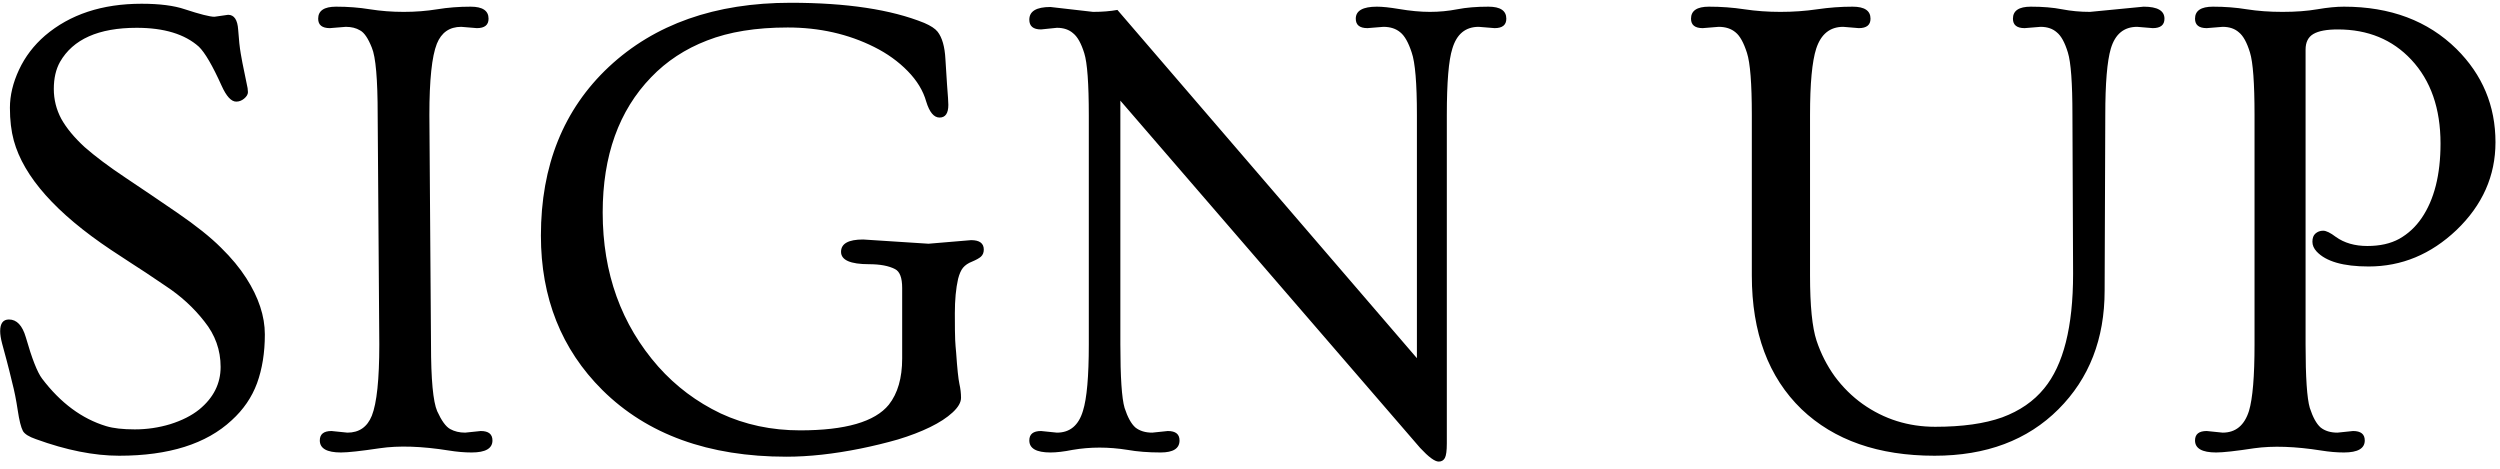 <svg width="229" height="43" viewBox="0 0 229 43" fill="none" xmlns="http://www.w3.org/2000/svg">
<path d="M19.643 1.535L20.894 1.356C21.45 1.356 21.758 1.813 21.817 2.726C21.877 3.62 21.956 4.354 22.056 4.93C22.155 5.506 22.254 6.022 22.354 6.479C22.453 6.936 22.532 7.323 22.592 7.641C22.671 7.958 22.711 8.226 22.711 8.445C22.711 8.643 22.592 8.842 22.354 9.041C22.135 9.219 21.897 9.309 21.639 9.309C21.182 9.309 20.735 8.822 20.298 7.849C19.464 6.002 18.769 4.811 18.213 4.275C16.923 3.123 15.026 2.547 12.524 2.547C9.03 2.547 6.687 3.59 5.495 5.675C5.118 6.35 4.929 7.174 4.929 8.147C4.929 9.12 5.158 10.033 5.614 10.887C6.091 11.741 6.806 12.605 7.759 13.479C8.732 14.332 9.963 15.256 11.452 16.248C12.941 17.241 14.54 18.324 16.248 19.495C17.955 20.667 19.286 21.729 20.239 22.682C21.192 23.615 21.966 24.549 22.562 25.482C23.694 27.249 24.26 28.967 24.26 30.635C24.26 32.303 24.021 33.792 23.545 35.102C23.068 36.393 22.294 37.525 21.222 38.498C18.898 40.662 15.463 41.745 10.916 41.745C8.613 41.745 6.071 41.238 3.291 40.226C2.656 40.007 2.258 39.759 2.1 39.481C1.921 39.143 1.762 38.508 1.623 37.575C1.484 36.641 1.315 35.797 1.117 35.043C0.938 34.288 0.769 33.613 0.61 33.018L0.193 31.469C0.074 31.012 0.015 30.635 0.015 30.337C0.015 29.622 0.283 29.265 0.819 29.265C1.534 29.265 2.05 29.811 2.368 30.903C2.924 32.849 3.42 34.11 3.857 34.685C5.545 36.91 7.501 38.359 9.725 39.034C10.38 39.233 11.254 39.332 12.346 39.332C13.458 39.332 14.54 39.173 15.592 38.855C16.665 38.518 17.548 38.071 18.243 37.515C19.554 36.443 20.209 35.142 20.209 33.613C20.209 32.065 19.713 30.674 18.72 29.443C17.747 28.192 16.565 27.11 15.175 26.197C13.805 25.264 12.773 24.578 12.078 24.142C11.402 23.705 10.767 23.288 10.171 22.891C5.148 19.535 2.179 16.199 1.266 12.883C1.027 12.009 0.908 11.006 0.908 9.875C0.908 8.743 1.186 7.581 1.742 6.39C2.298 5.198 3.092 4.156 4.125 3.262C6.409 1.316 9.357 0.343 12.971 0.343C14.619 0.343 15.94 0.512 16.933 0.85C18.323 1.306 19.226 1.535 19.643 1.535ZM31.23 41.447C29.939 41.447 29.294 41.079 29.294 40.345C29.294 39.769 29.651 39.481 30.366 39.481L31.825 39.63C32.898 39.63 33.642 39.114 34.059 38.081C34.516 36.929 34.744 34.755 34.744 31.558L34.595 10.53C34.595 7.253 34.416 5.198 34.059 4.364C33.721 3.51 33.364 2.984 32.987 2.786C32.629 2.567 32.193 2.458 31.676 2.458L30.217 2.577C29.502 2.577 29.145 2.289 29.145 1.713C29.145 0.979 29.691 0.611 30.783 0.611C31.875 0.611 32.907 0.691 33.88 0.85C34.873 1.008 35.906 1.088 36.978 1.088C38.05 1.088 39.073 1.008 40.046 0.85C41.019 0.691 42.041 0.611 43.114 0.611C44.206 0.611 44.752 0.979 44.752 1.713C44.752 2.289 44.395 2.577 43.68 2.577L42.25 2.458C41.178 2.458 40.433 2.974 40.016 4.007C39.559 5.159 39.331 7.333 39.331 10.53L39.48 31.558C39.48 34.755 39.669 36.79 40.046 37.664C40.443 38.538 40.84 39.084 41.237 39.302C41.634 39.521 42.091 39.63 42.607 39.63L44.037 39.481C44.752 39.481 45.109 39.769 45.109 40.345C45.109 41.079 44.474 41.447 43.203 41.447C42.548 41.447 41.853 41.387 41.118 41.268C38.636 40.871 36.521 40.801 34.774 41.06C33.046 41.318 31.865 41.447 31.23 41.447ZM88.953 21.997C89.728 21.997 90.115 22.285 90.115 22.861C90.115 23.139 90.025 23.357 89.847 23.516C89.688 23.655 89.42 23.804 89.043 23.963C88.685 24.102 88.407 24.291 88.209 24.529C88.03 24.747 87.881 25.085 87.762 25.541C87.563 26.415 87.464 27.468 87.464 28.699C87.464 29.93 87.474 30.744 87.494 31.141C87.513 31.518 87.543 31.906 87.583 32.303C87.682 33.752 87.782 34.705 87.881 35.162C87.98 35.599 88.03 36.026 88.03 36.443C88.03 36.86 87.772 37.307 87.255 37.783C86.739 38.26 86.054 38.706 85.2 39.123C84.346 39.541 83.363 39.918 82.251 40.255C81.139 40.573 79.998 40.851 78.826 41.089C76.364 41.586 74.1 41.834 72.035 41.834C64.907 41.834 59.287 39.799 55.177 35.728C51.424 31.995 49.547 27.279 49.547 21.58C49.547 15.166 51.622 10.014 55.773 6.122C59.962 2.21 65.512 0.254 72.422 0.254C77.545 0.254 81.626 0.869 84.664 2.101C85.26 2.359 85.667 2.627 85.885 2.905C86.302 3.441 86.54 4.275 86.6 5.407C86.68 6.539 86.729 7.323 86.749 7.76C86.829 8.753 86.868 9.368 86.868 9.606C86.868 10.381 86.6 10.768 86.064 10.768C85.548 10.768 85.141 10.282 84.843 9.309C84.565 8.316 83.999 7.382 83.145 6.509C82.291 5.635 81.269 4.9 80.077 4.305C77.694 3.113 75.053 2.518 72.154 2.518C69.255 2.518 66.793 2.915 64.768 3.709C62.762 4.483 61.054 5.605 59.645 7.075C56.686 10.133 55.206 14.263 55.206 19.465C55.206 25.025 56.904 29.731 60.3 33.584C61.908 35.391 63.815 36.82 66.019 37.873C68.243 38.905 70.665 39.421 73.286 39.421C77.436 39.421 80.147 38.637 81.418 37.068C82.232 36.036 82.639 34.626 82.639 32.839V26.375C82.639 25.442 82.42 24.866 81.983 24.648C81.408 24.35 80.613 24.201 79.601 24.201C77.893 24.201 77.039 23.824 77.039 23.069C77.039 22.315 77.714 21.938 79.064 21.938L85.051 22.325L88.953 21.997ZM96.221 41.447C94.93 41.447 94.285 41.079 94.285 40.345C94.285 39.769 94.642 39.481 95.357 39.481L96.816 39.63C98.008 39.63 98.802 38.965 99.199 37.634C99.557 36.502 99.735 34.477 99.735 31.558V10.589C99.735 7.651 99.596 5.744 99.318 4.871C99.04 3.977 98.703 3.371 98.306 3.054C97.928 2.716 97.432 2.547 96.816 2.547L95.357 2.696C94.642 2.696 94.285 2.398 94.285 1.803C94.285 1.028 94.93 0.641 96.221 0.641L100.123 1.088C100.957 1.088 101.701 1.028 102.356 0.909L129.789 32.809V10.53C129.789 7.631 129.63 5.724 129.312 4.811C129.014 3.898 128.667 3.282 128.27 2.964C127.872 2.627 127.356 2.458 126.721 2.458L125.261 2.577C124.546 2.577 124.189 2.289 124.189 1.713C124.189 0.979 124.834 0.611 126.125 0.611C126.621 0.611 127.287 0.681 128.121 0.82C129.173 0.999 130.126 1.088 130.98 1.088C131.834 1.088 132.668 1.008 133.482 0.85C134.296 0.691 135.249 0.611 136.341 0.611C137.433 0.611 137.979 0.979 137.979 1.713C137.979 2.289 137.622 2.577 136.907 2.577L135.448 2.458C134.236 2.458 133.432 3.123 133.035 4.454C132.698 5.506 132.529 7.531 132.529 10.53V40.613C132.529 41.288 132.469 41.735 132.35 41.953C132.231 42.172 132.042 42.281 131.784 42.281C131.427 42.281 130.861 41.864 130.086 41.03L102.625 9.219V31.558C102.625 34.556 102.754 36.492 103.012 37.366C103.29 38.22 103.617 38.816 103.995 39.153C104.392 39.471 104.908 39.63 105.543 39.63L106.973 39.481C107.688 39.481 108.045 39.769 108.045 40.345C108.045 41.079 107.47 41.447 106.318 41.447C105.186 41.447 104.173 41.367 103.28 41.209C102.406 41.069 101.552 41 100.718 41C99.884 41 99.06 41.069 98.246 41.209C97.452 41.367 96.777 41.447 96.221 41.447ZM170.267 2.577L168.837 2.458C167.626 2.458 166.802 3.123 166.365 4.454C165.987 5.625 165.799 7.651 165.799 10.53V25.244C165.799 28.004 165.997 29.989 166.395 31.201C166.792 32.392 167.348 33.484 168.062 34.477C168.797 35.47 169.651 36.314 170.624 37.009C172.59 38.399 174.804 39.094 177.266 39.094C179.748 39.094 181.793 38.806 183.402 38.23C185.01 37.634 186.291 36.751 187.244 35.579C189.011 33.435 189.895 29.94 189.895 25.095L189.835 10.53C189.835 7.611 189.696 5.705 189.418 4.811C189.14 3.898 188.803 3.282 188.406 2.964C188.028 2.627 187.532 2.458 186.917 2.458L185.457 2.577C184.742 2.577 184.385 2.289 184.385 1.713C184.385 0.979 184.931 0.611 186.023 0.611C187.115 0.611 188.068 0.691 188.882 0.85C189.696 1.008 190.55 1.088 191.444 1.088L196.358 0.611C197.629 0.611 198.265 0.979 198.265 1.713C198.265 2.289 197.907 2.577 197.192 2.577L195.763 2.458C194.551 2.458 193.747 3.123 193.35 4.454C193.013 5.605 192.844 7.631 192.844 10.53L192.784 26.614C192.784 31.042 191.374 34.666 188.555 37.485C185.715 40.325 181.932 41.745 177.207 41.745C172.064 41.745 168.003 40.325 165.024 37.485C161.986 34.547 160.467 30.466 160.467 25.244V10.53C160.467 7.651 160.318 5.754 160.021 4.841C159.723 3.908 159.375 3.282 158.978 2.964C158.581 2.627 158.065 2.458 157.429 2.458L155.97 2.577C155.255 2.577 154.897 2.289 154.897 1.713C154.897 0.979 155.444 0.611 156.536 0.611C157.648 0.611 158.73 0.691 159.782 0.85C160.835 1.008 161.937 1.088 163.088 1.088C164.26 1.088 165.382 1.008 166.454 0.85C167.546 0.691 168.628 0.611 169.701 0.611C170.793 0.611 171.339 0.979 171.339 1.713C171.339 2.289 170.981 2.577 170.267 2.577ZM203 41.447C201.71 41.447 201.064 41.079 201.064 40.345C201.064 39.769 201.422 39.481 202.137 39.481L203.596 39.63C204.788 39.63 205.592 38.965 206.009 37.634C206.346 36.502 206.515 34.477 206.515 31.558V10.53C206.515 7.611 206.376 5.705 206.098 4.811C205.82 3.898 205.483 3.282 205.085 2.964C204.708 2.627 204.212 2.458 203.596 2.458L202.137 2.577C201.422 2.577 201.064 2.289 201.064 1.713C201.064 0.979 201.611 0.611 202.703 0.611C203.795 0.611 204.827 0.691 205.8 0.85C206.793 1.008 207.885 1.088 209.077 1.088C210.288 1.088 211.35 1.008 212.264 0.85C213.197 0.691 214.011 0.611 214.706 0.611C218.955 0.611 222.391 1.902 225.012 4.483C227.395 6.846 228.586 9.696 228.586 13.032C228.586 16.11 227.395 18.79 225.012 21.074C222.669 23.298 219.988 24.41 216.97 24.41C214.646 24.41 213.058 23.953 212.204 23.04C211.946 22.762 211.817 22.464 211.817 22.146C211.817 21.808 211.906 21.56 212.085 21.401C212.284 21.223 212.522 21.133 212.8 21.133C213.078 21.133 213.465 21.322 213.961 21.699C214.736 22.255 215.699 22.533 216.851 22.533C218.002 22.533 218.975 22.315 219.77 21.878C220.584 21.421 221.269 20.786 221.825 19.972C222.976 18.284 223.552 16.01 223.552 13.151C223.552 9.934 222.659 7.373 220.872 5.466C219.144 3.62 216.9 2.696 214.14 2.696C213.127 2.696 212.383 2.835 211.906 3.113C211.43 3.391 211.191 3.868 211.191 4.543V31.558C211.191 34.556 211.32 36.492 211.579 37.366C211.857 38.22 212.184 38.816 212.562 39.153C212.959 39.471 213.475 39.63 214.11 39.63L215.54 39.481C216.255 39.481 216.612 39.769 216.612 40.345C216.612 41.079 215.977 41.447 214.706 41.447C214.051 41.447 213.356 41.387 212.621 41.268C210.238 40.891 208.193 40.821 206.485 41.06C204.798 41.318 203.636 41.447 203 41.447Z" fill="black"/>
</svg>
